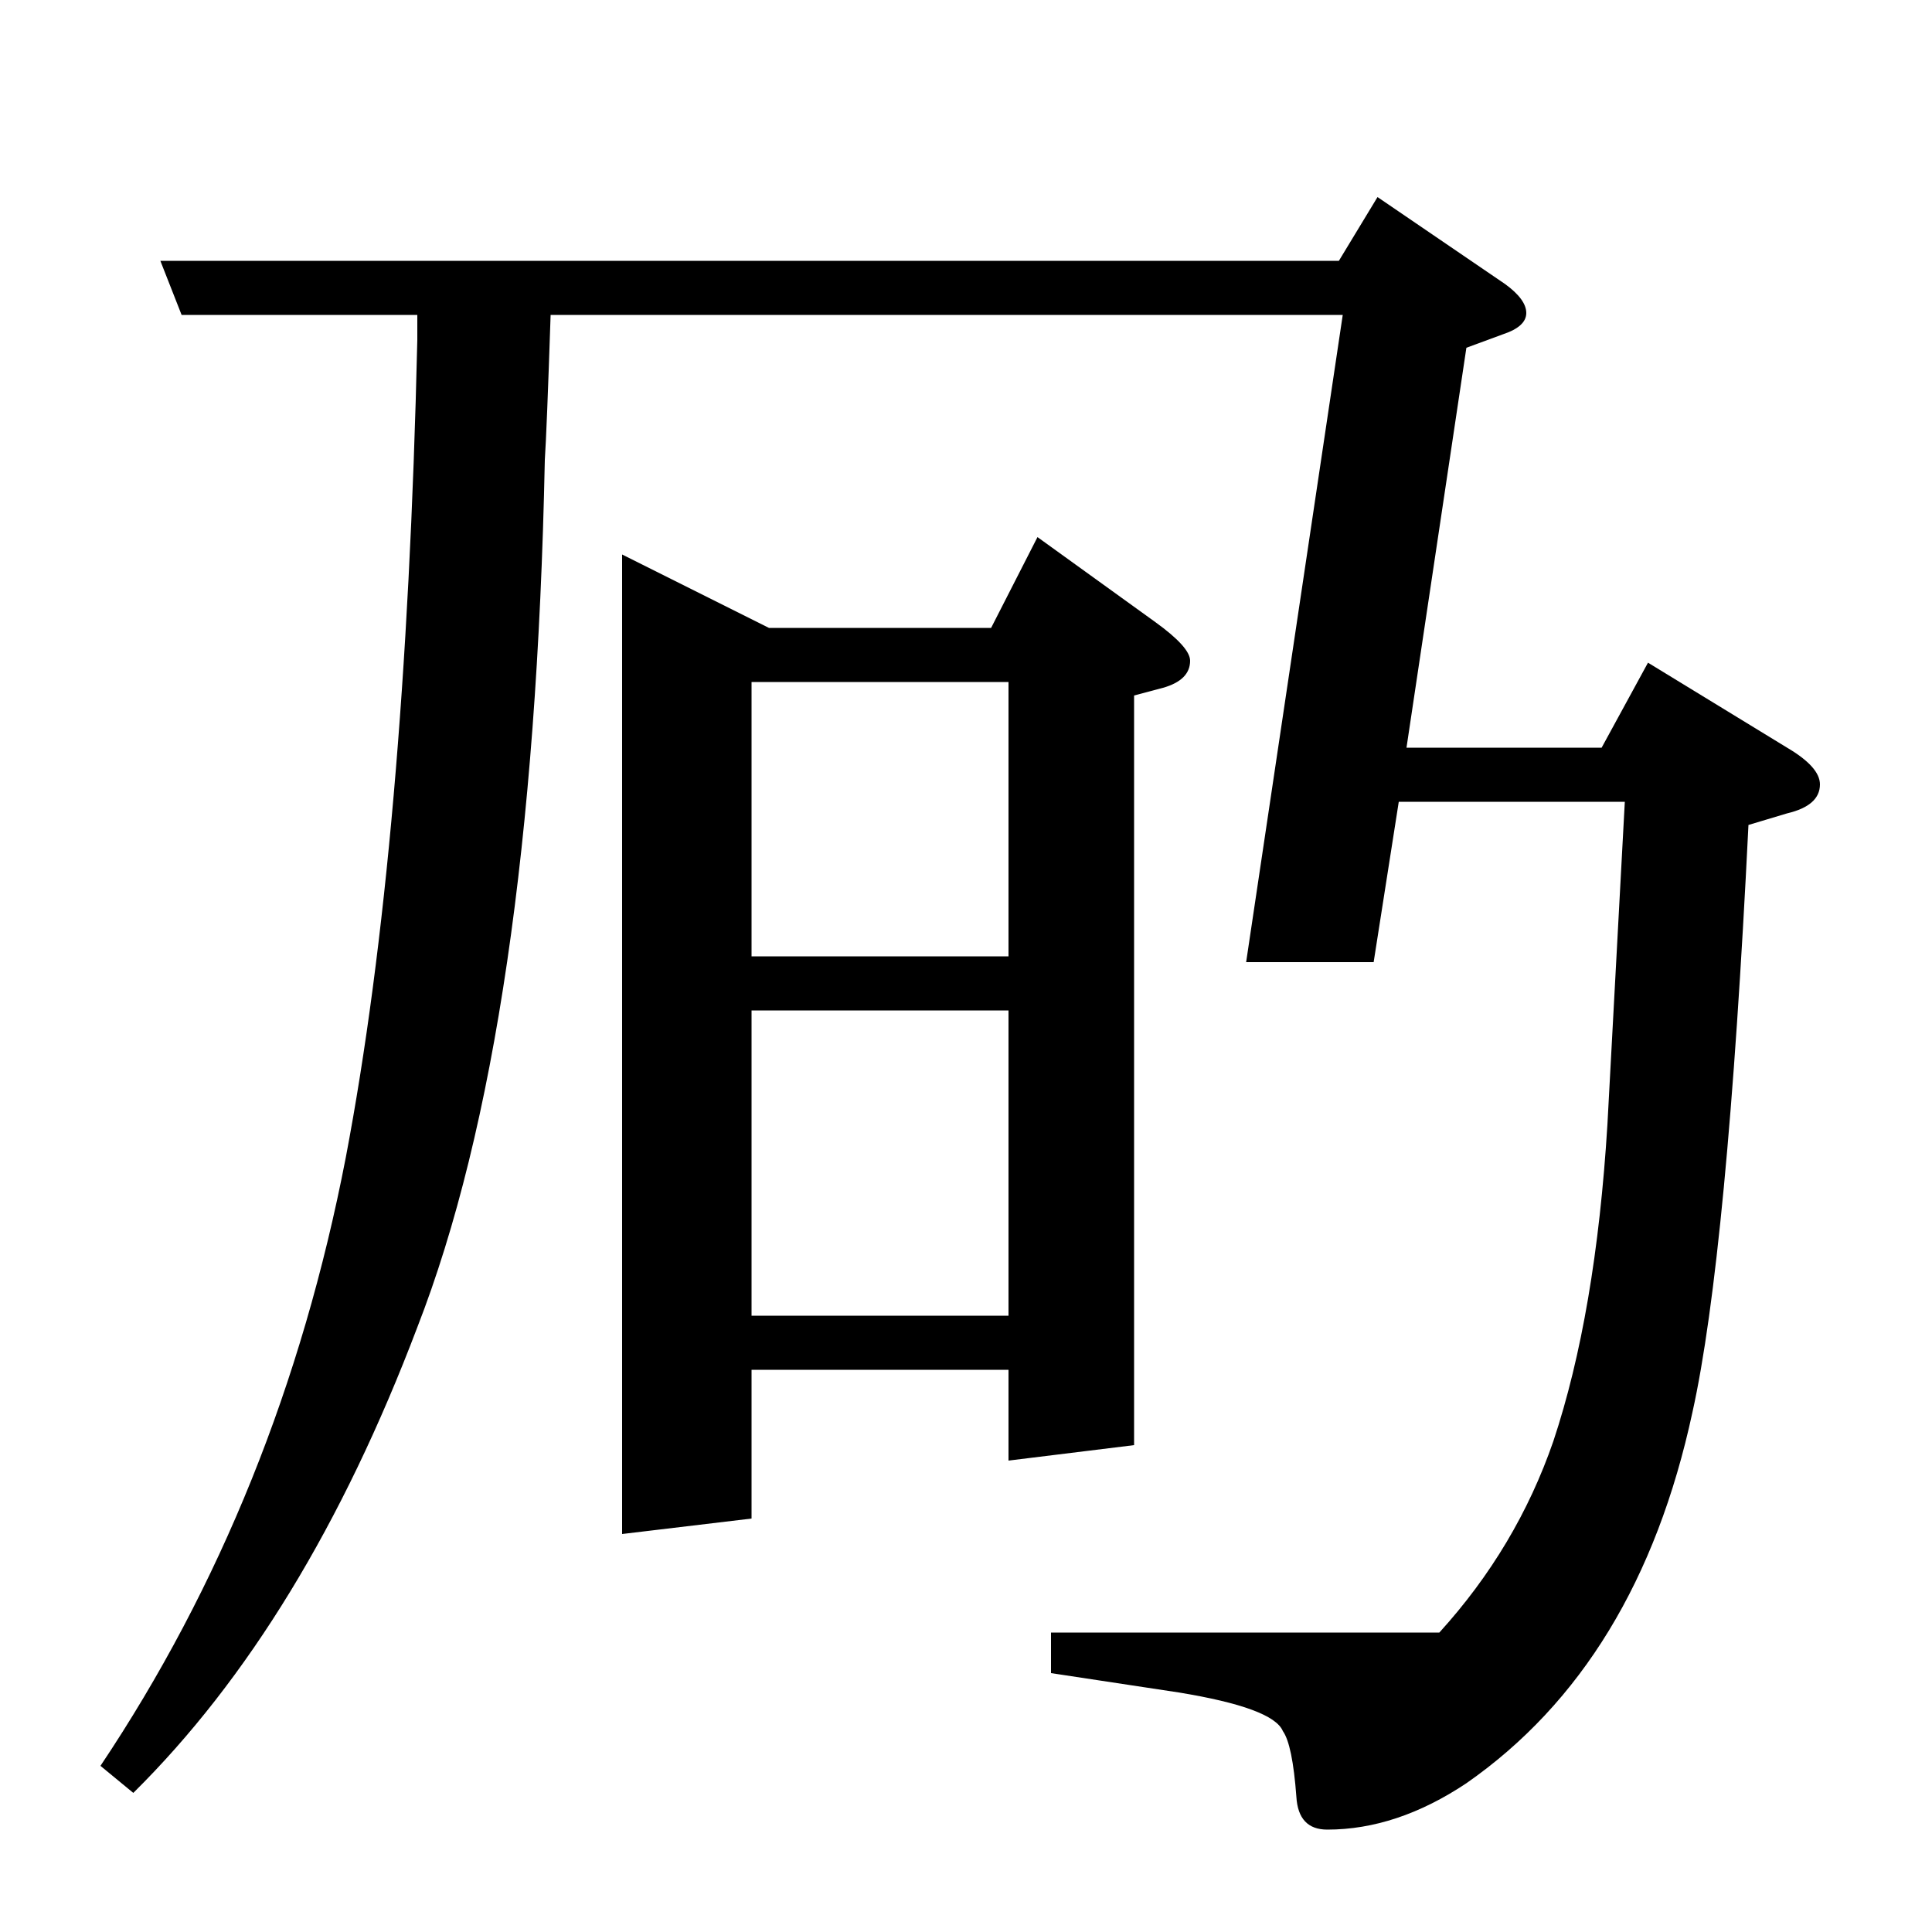 <?xml version="1.0" standalone="no"?>
<!DOCTYPE svg PUBLIC "-//W3C//DTD SVG 1.1//EN" "http://www.w3.org/Graphics/SVG/1.1/DTD/svg11.dtd" >
<svg xmlns="http://www.w3.org/2000/svg" xmlns:xlink="http://www.w3.org/1999/xlink" version="1.1" viewBox="0 -120 1000 1000">
  <g transform="matrix(1 0 0 -1 0 880)">
   <path fill="currentColor"
d="M285 837q-2 -60 -3 -75q-6 -295 -66 -449q-58 -153 -147 -241l-17 14q93 139 127 315q31 163 37 423v13h-122l-11 28h610l20 33l66 -45q11 -8 11 -15t-12 -11l-19 -7l-31 -207h101l24 44l72 -44q17 -10 17 -19q0 -11 -17 -15l-20 -6q-11 -223 -29 -304
q-28 -130 -117 -192q-36 -24 -72 -24q-15 0 -16 17q-2 27 -7 34q-5 12 -54 20l-66 10v21h201q40 44 59 99q22 66 28 164l9 167h-117l-13 -83h-66l50 335h-410zM322 206v507l76 -38h115l24 47l61 -44q18 -13 18 -20q0 -10 -14 -14l-15 -4v-388l-65 -8v47h-133v-77zM389 477
v-158h133v158h-133zM389 647v-142h133v142h-133z" />
  </g>

</svg>
